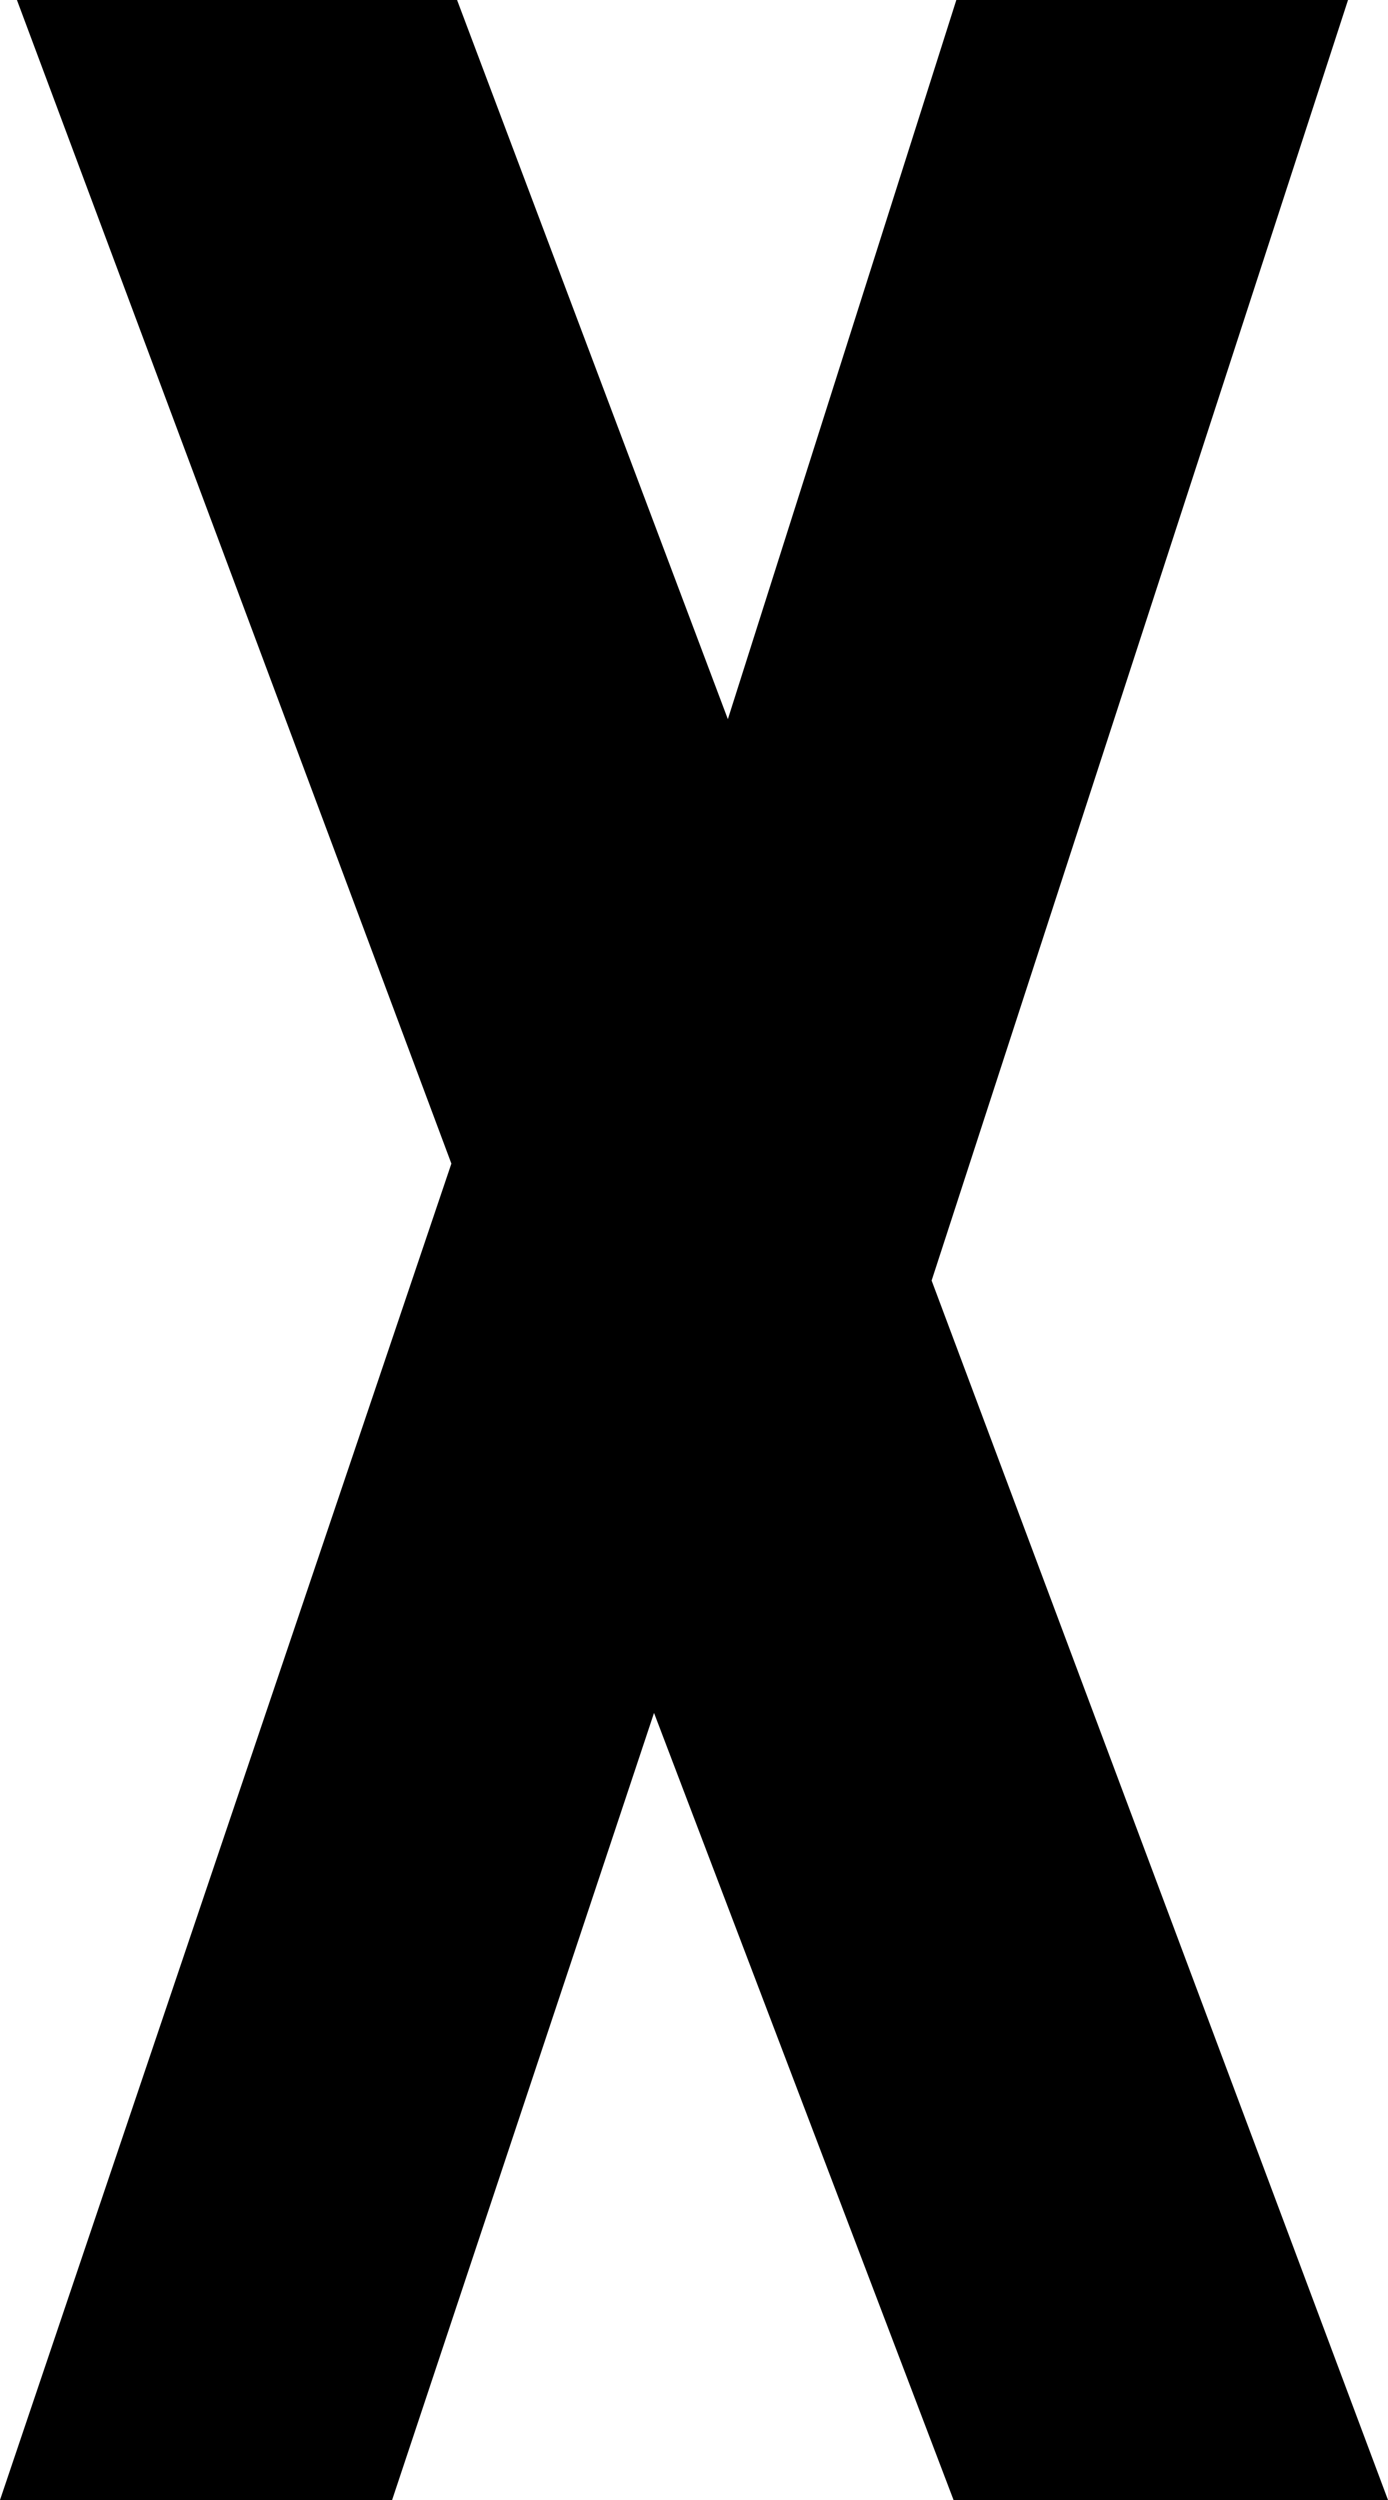 <svg xmlns="http://www.w3.org/2000/svg" width="10" height="18" viewBox="0 0 10 18"><path class="a" d="M-5.412.18-2.16-9.442-5.29-17.82h3.171l1.951,5.178L1.478-17.82H4.3L1.3-8.6,4.588.18H1.458L-.7-5.487-2.587.18Z" transform="translate(5.412 17.82)"/></svg>